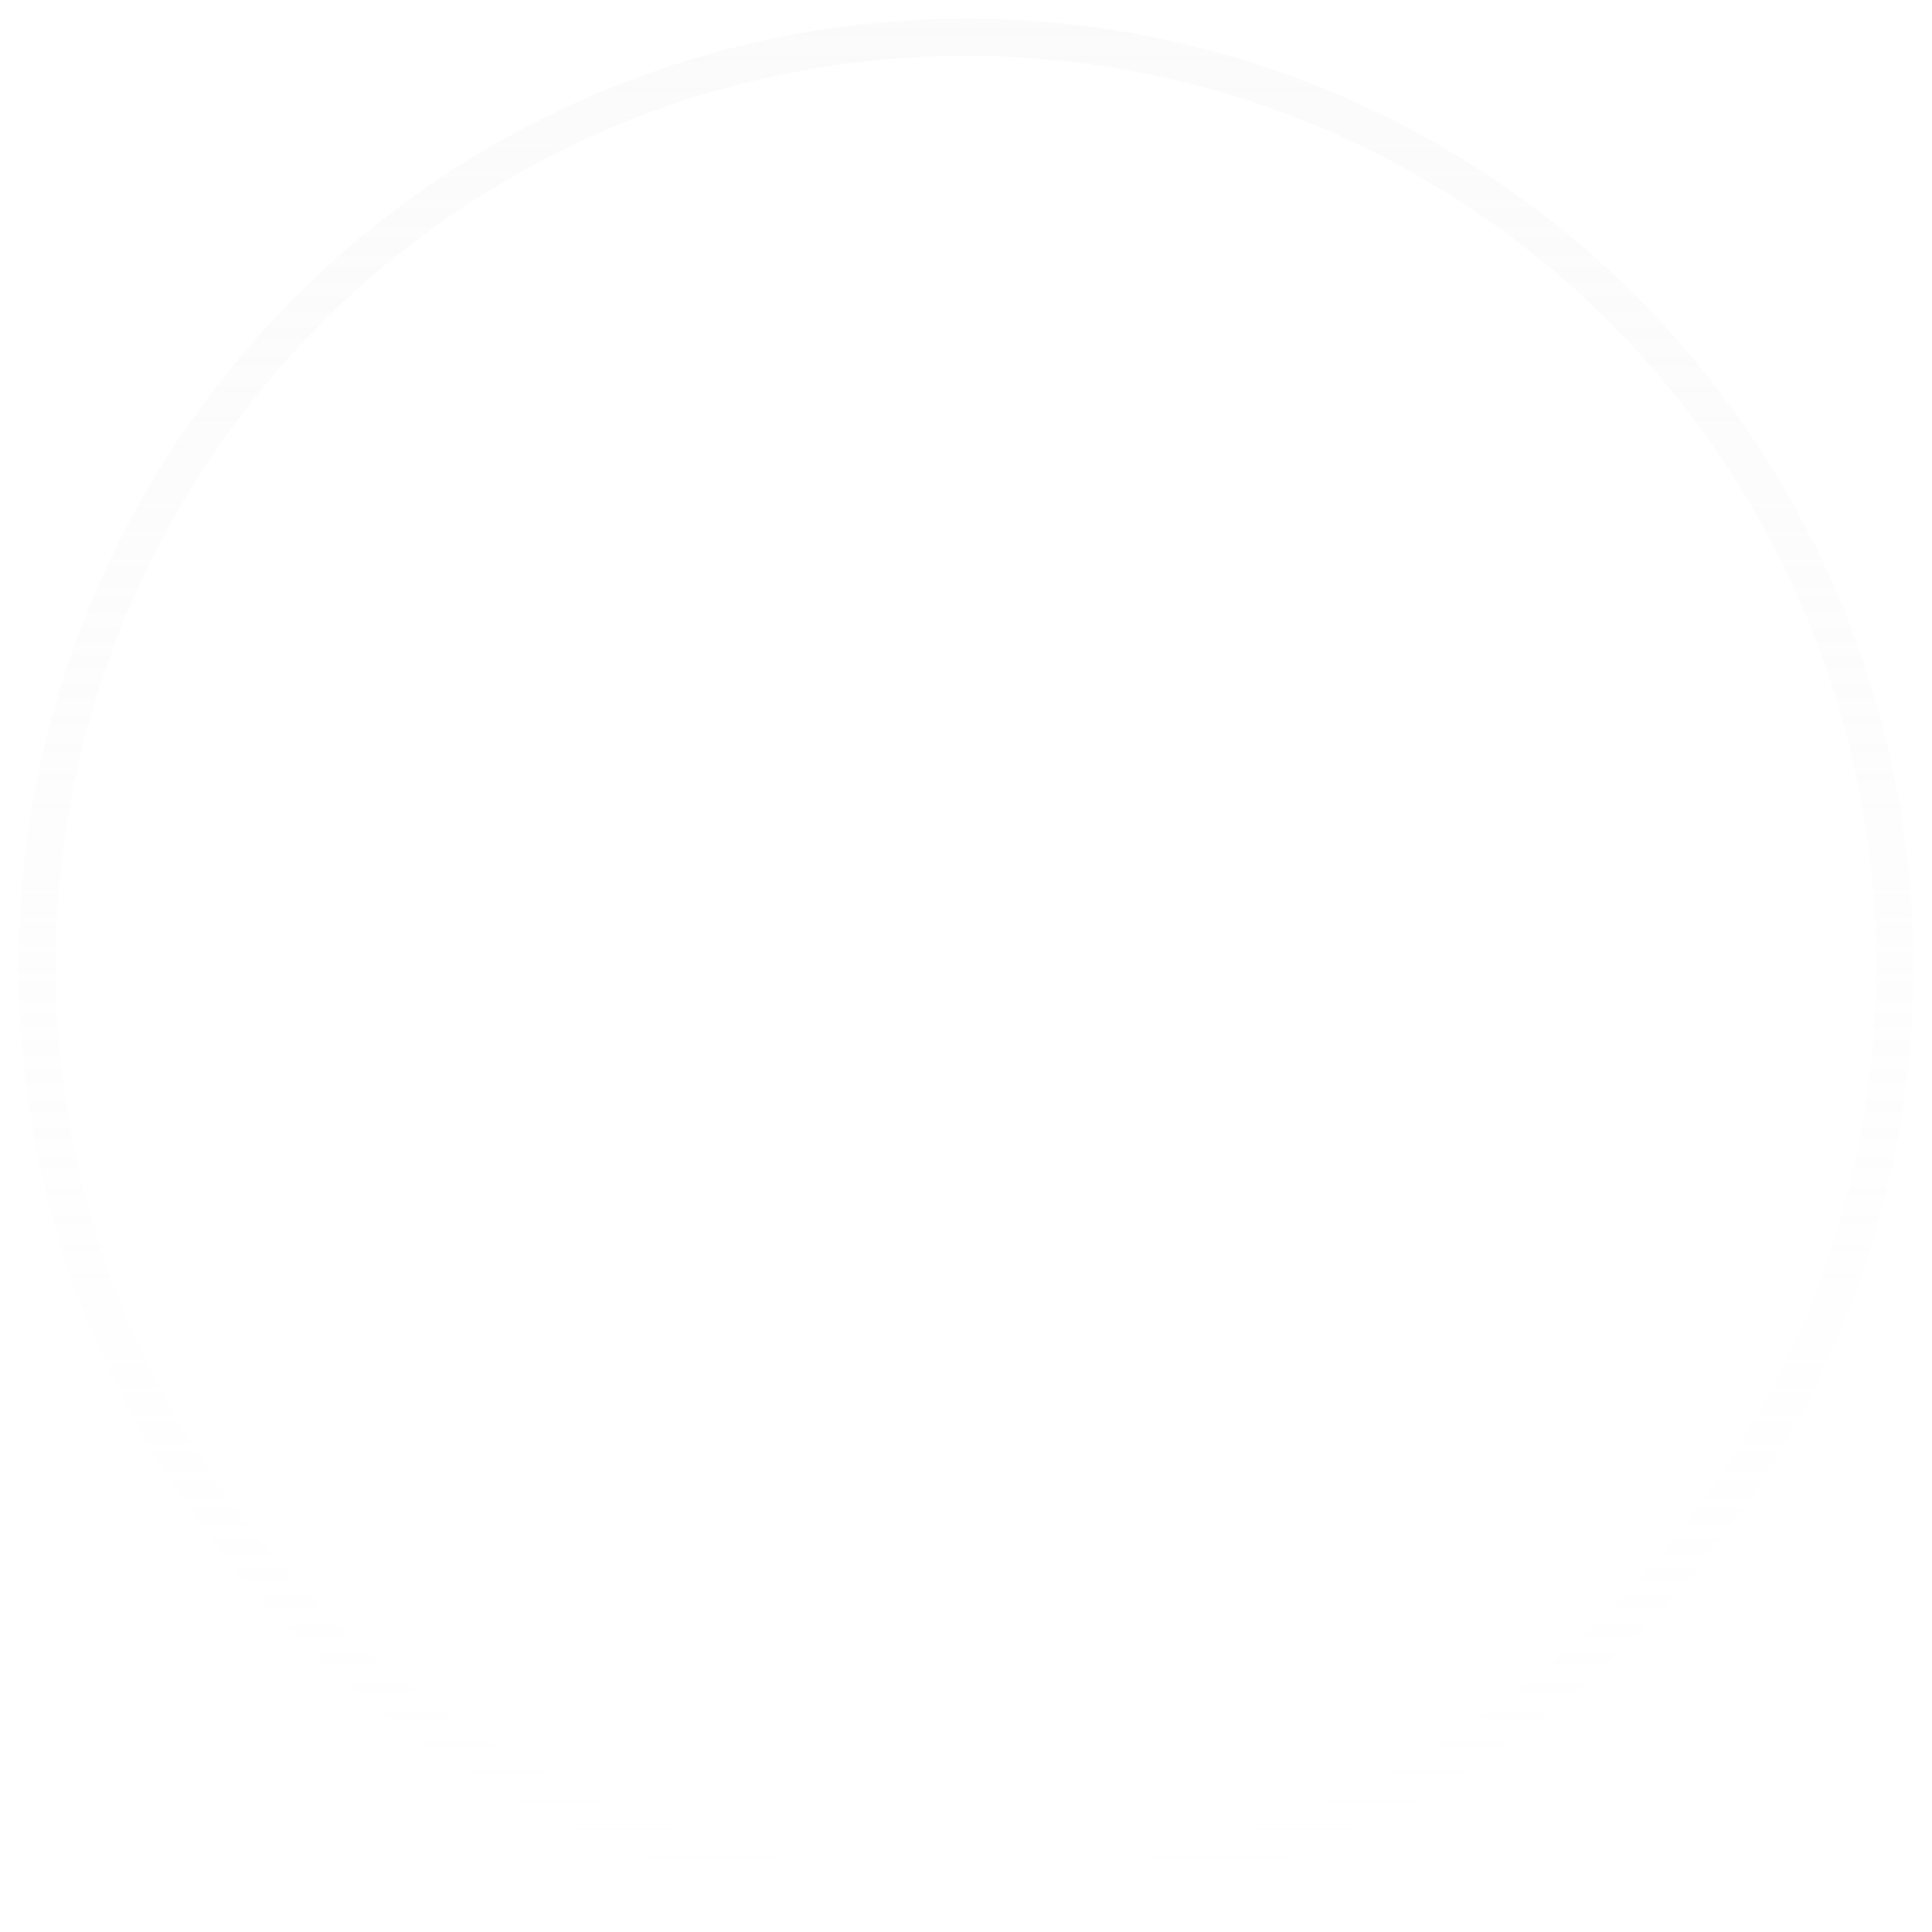 <svg width="52" height="52" viewBox="0 0 52 52" fill="none" xmlns="http://www.w3.org/2000/svg">
<g filter="url(#filter0_b_2_2277)">
<circle cx="26" cy="26" r="25" fill="white" fill-opacity="0.3"/>
<circle cx="26" cy="26" r="25" stroke="url(#paint0_linear_2_2277)"/>
</g>
<path d="M23.222 34.724V17.33C23.222 16.435 24.307 15.991 24.935 16.628L33.632 25.461C34.019 25.855 34.014 26.488 33.621 26.875L24.924 35.436C24.291 36.059 23.222 35.611 23.222 34.724Z" stroke="white"/>
<defs>
<filter id="filter0_b_2_2277" x="-3.5" y="-3.5" width="59" height="59" filterUnits="userSpaceOnUse" color-interpolation-filters="sRGB">
<feFlood flood-opacity="0" result="BackgroundImageFix"/>
<feGaussianBlur in="BackgroundImage" stdDeviation="2"/>
<feComposite in2="SourceAlpha" operator="in" result="effect1_backgroundBlur_2_2277"/>
<feBlend mode="normal" in="SourceGraphic" in2="effect1_backgroundBlur_2_2277" result="shape"/>
</filter>
<linearGradient id="paint0_linear_2_2277" x1="61.618" y1="-40.333" x2="61.618" y2="50.667" gradientUnits="userSpaceOnUse">
<stop stop-color="#F5F5F5"/>
<stop offset="1" stop-color="white" stop-opacity="0.52"/>
</linearGradient>
</defs>
</svg>
